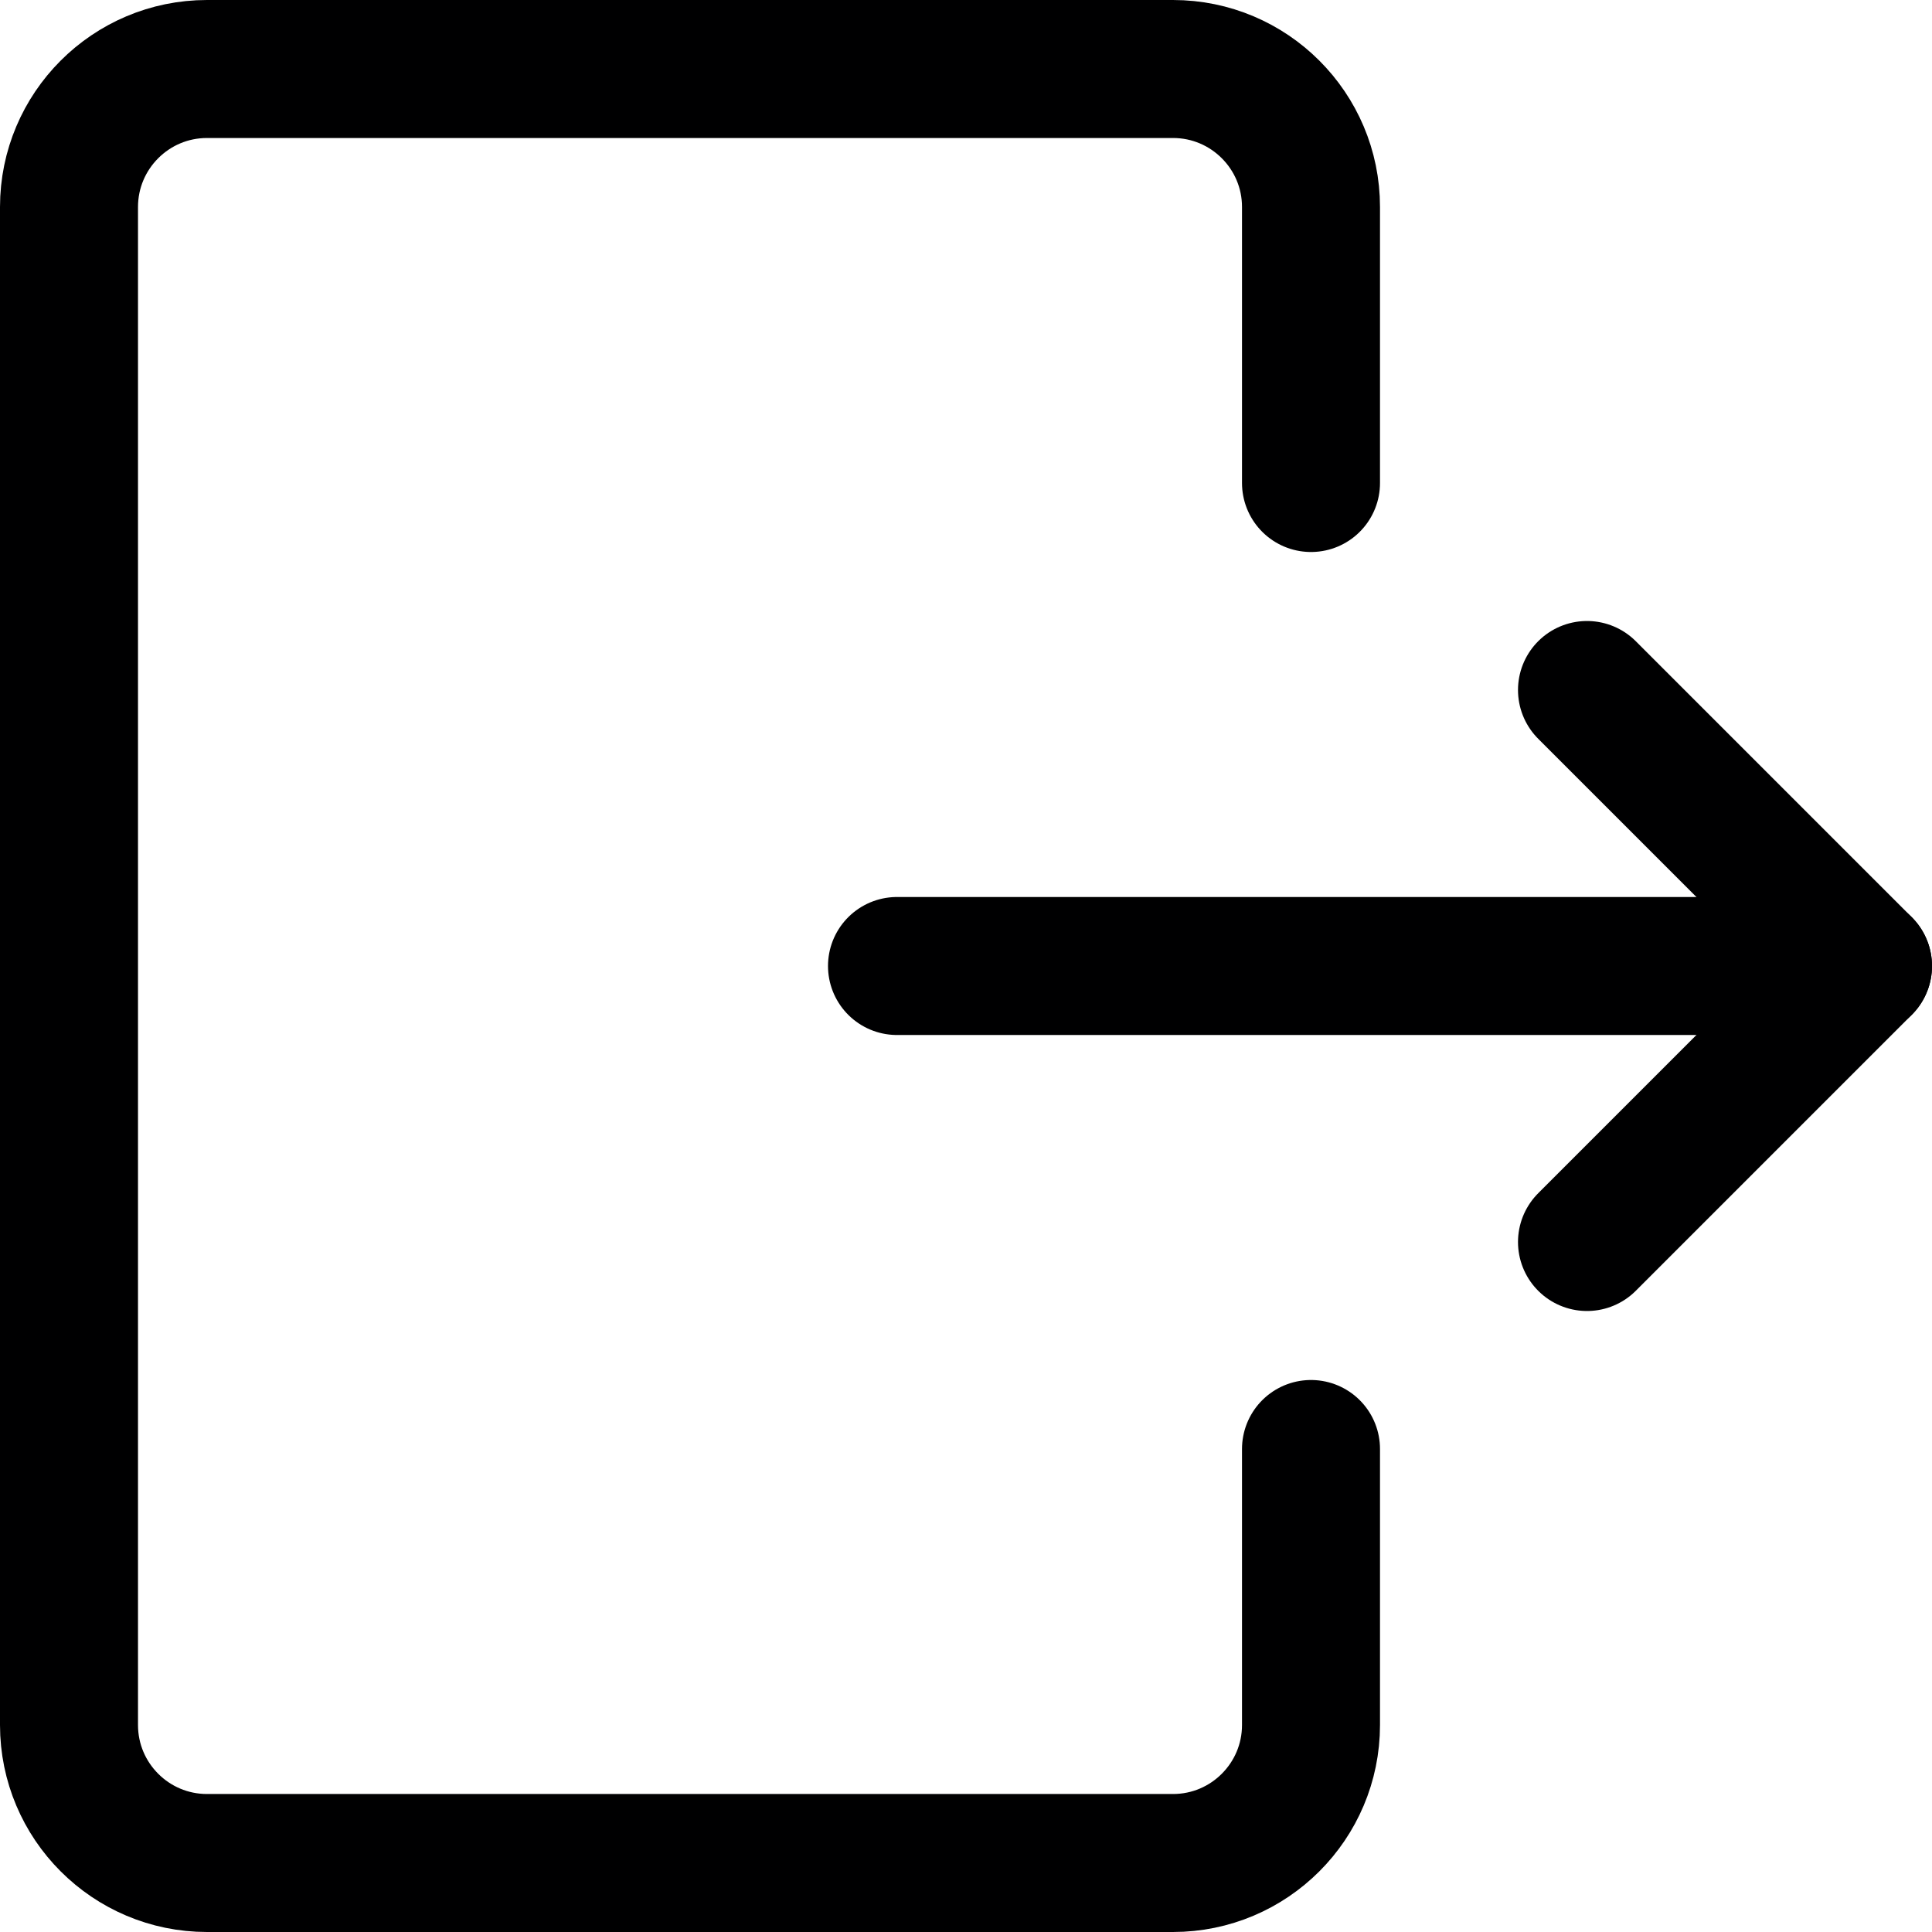 <svg xmlns="http://www.w3.org/2000/svg" width="14" height="14" viewBox="0 0 14 14"><g fill="none" fill-rule="evenodd" stroke-linecap="round" stroke-linejoin="round"><path stroke="#000001" d="M9.5,10.5 L9.5,12.5 C9.5,13.052 9.052,13.5 8.5,13.5 L1.5,13.5 C0.948,13.5 0.5,13.052 0.5,12.5 L0.5,1.5 C0.5,0.948 0.948,0.5 1.5,0.5 L8.5,0.5 C9.052,0.5 9.5,0.948 9.5,1.5 L9.5,3.5"/><line x1="6.5" x2="13.5" y1="7" y2="7" stroke="#000001"/><polyline stroke="#000001" points="11.5 5 13.5 7 11.5 9"/></g></svg>